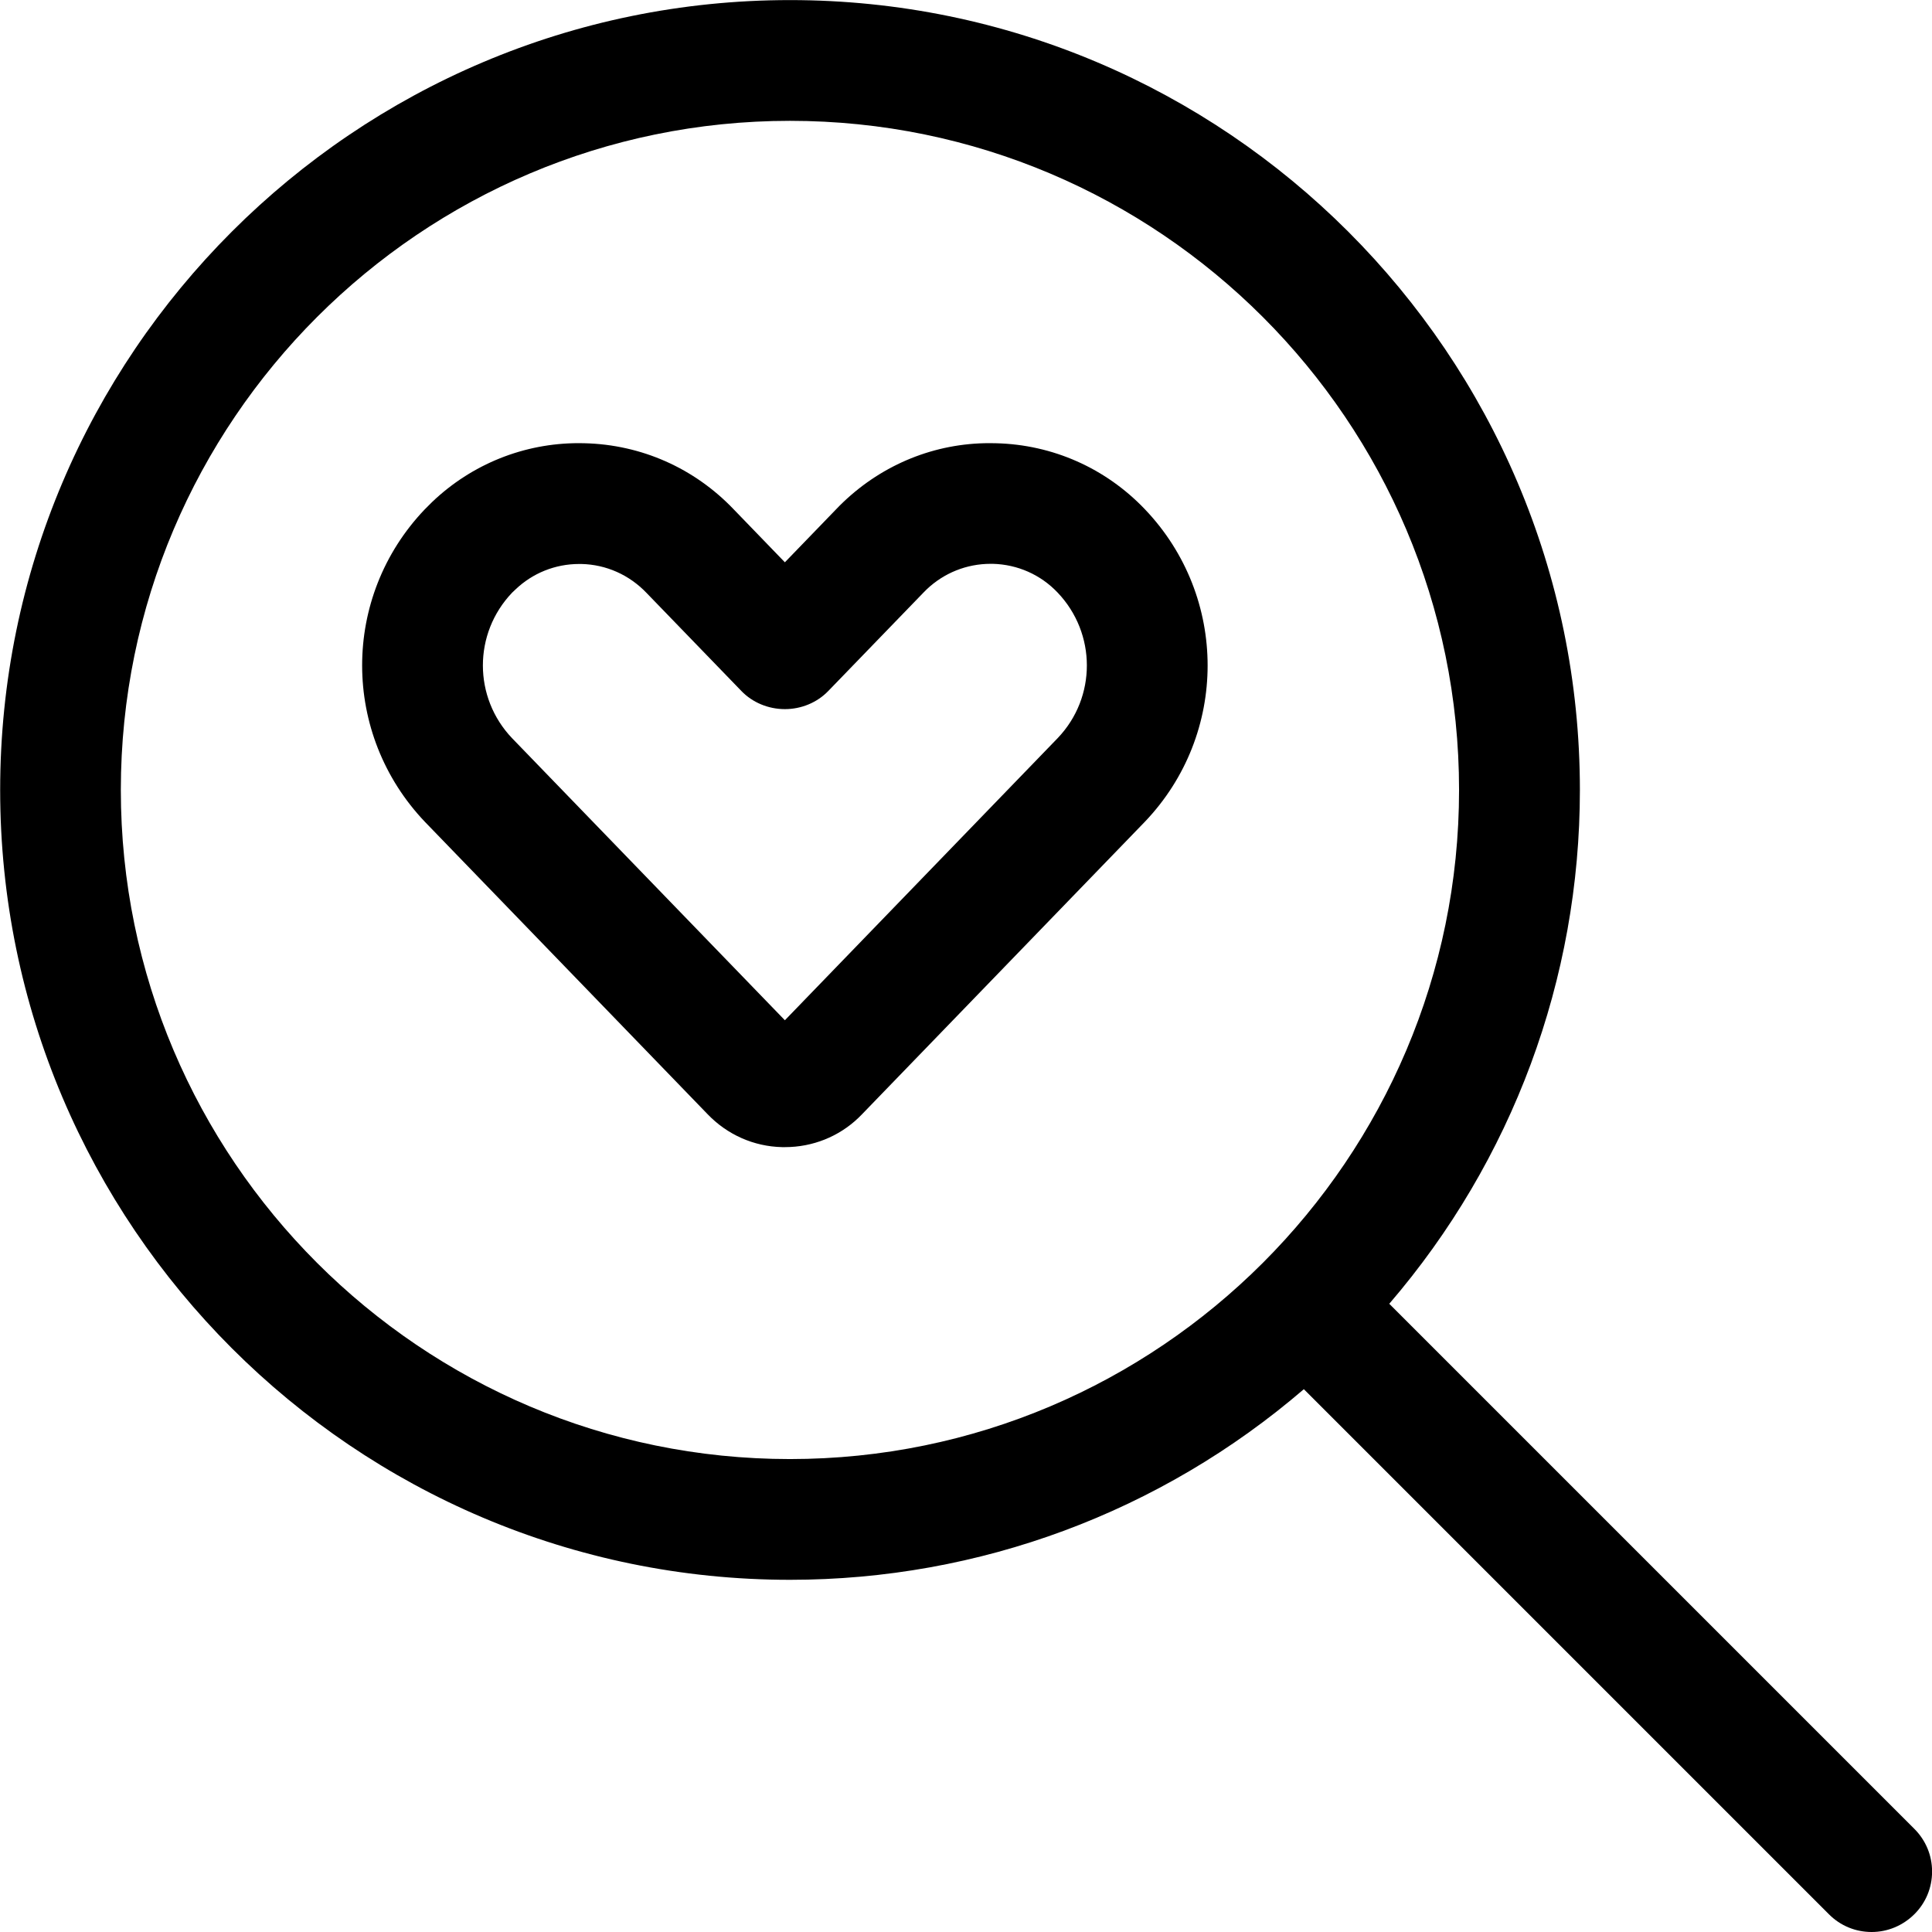 <?xml version="1.0" encoding="utf-8"?>
<!-- Generator: Adobe Illustrator 22.1.0, SVG Export Plug-In . SVG Version: 6.00 Build 0)  -->
<svg version="1.1" id="Layer_1" xmlns="http://www.w3.org/2000/svg" xmlns:xlink="http://www.w3.org/1999/xlink" x="0px" y="0px"
	 viewBox="0 0 24 24" style="enable-background:new 0 0 24 24;" xml:space="preserve">
<title>dating-search</title>
<g>
	<path d="M23.25,24c-0.2,0-0.389-0.078-0.53-0.22l-6.523-6.523c-1.781,1.53-4.033,2.368-6.383,2.368
		c-5.41,0-9.812-4.402-9.812-9.812c0-5.41,4.402-9.812,9.812-9.812c5.41,0,9.812,4.402,9.812,9.812c0,2.35-0.838,4.603-2.368,6.383
		l6.523,6.523c0.142,0.142,0.22,0.33,0.22,0.53s-0.078,0.389-0.22,0.53S23.45,24,23.25,24z M9.813,1.501
		c-4.583,0-8.312,3.729-8.312,8.312c0,4.583,3.729,8.312,8.312,8.312c4.583,0,8.312-3.729,8.312-8.312
		C18.125,5.23,14.396,1.501,9.813,1.501z"/>
	<path d="M9.715,14.25c-0.352-0.008-0.682-0.155-0.927-0.411l-3.507-3.627C4.239,9.12,4.238,7.415,5.277,6.327
		c0.03-0.031,0.06-0.061,0.091-0.091c0.494-0.471,1.141-0.731,1.821-0.731L7.26,5.506c0.707,0.017,1.365,0.309,1.854,0.821
		L9.75,6.985l0.64-0.662c0.026-0.027,0.056-0.058,0.087-0.087c0.495-0.471,1.138-0.731,1.813-0.731l0.081,0.001
		c0.705,0.017,1.364,0.309,1.852,0.821c1.038,1.088,1.038,2.792,0,3.88l-3.515,3.635c-0.01,0.01-0.027,0.028-0.044,0.044
		c-0.245,0.234-0.57,0.364-0.913,0.364C9.747,14.25,9.719,14.25,9.715,14.25z M7.194,7.006c-0.296,0-0.578,0.113-0.792,0.318
		C6.388,7.336,6.375,7.349,6.362,7.362c-0.485,0.508-0.484,1.302,0,1.809l3.388,3.503l3.391-3.507
		c0.481-0.505,0.481-1.298-0.003-1.806c-0.212-0.223-0.498-0.349-0.805-0.357l-0.027,0c-0.297,0-0.579,0.113-0.794,0.317
		c-0.014,0.013-0.027,0.026-0.04,0.04l-1.183,1.223C10.151,8.727,9.955,8.809,9.75,8.809S9.348,8.727,9.211,8.585L8.032,7.366
		C7.817,7.141,7.53,7.013,7.223,7.006L7.194,7.006z"/>
</g>
</svg>

